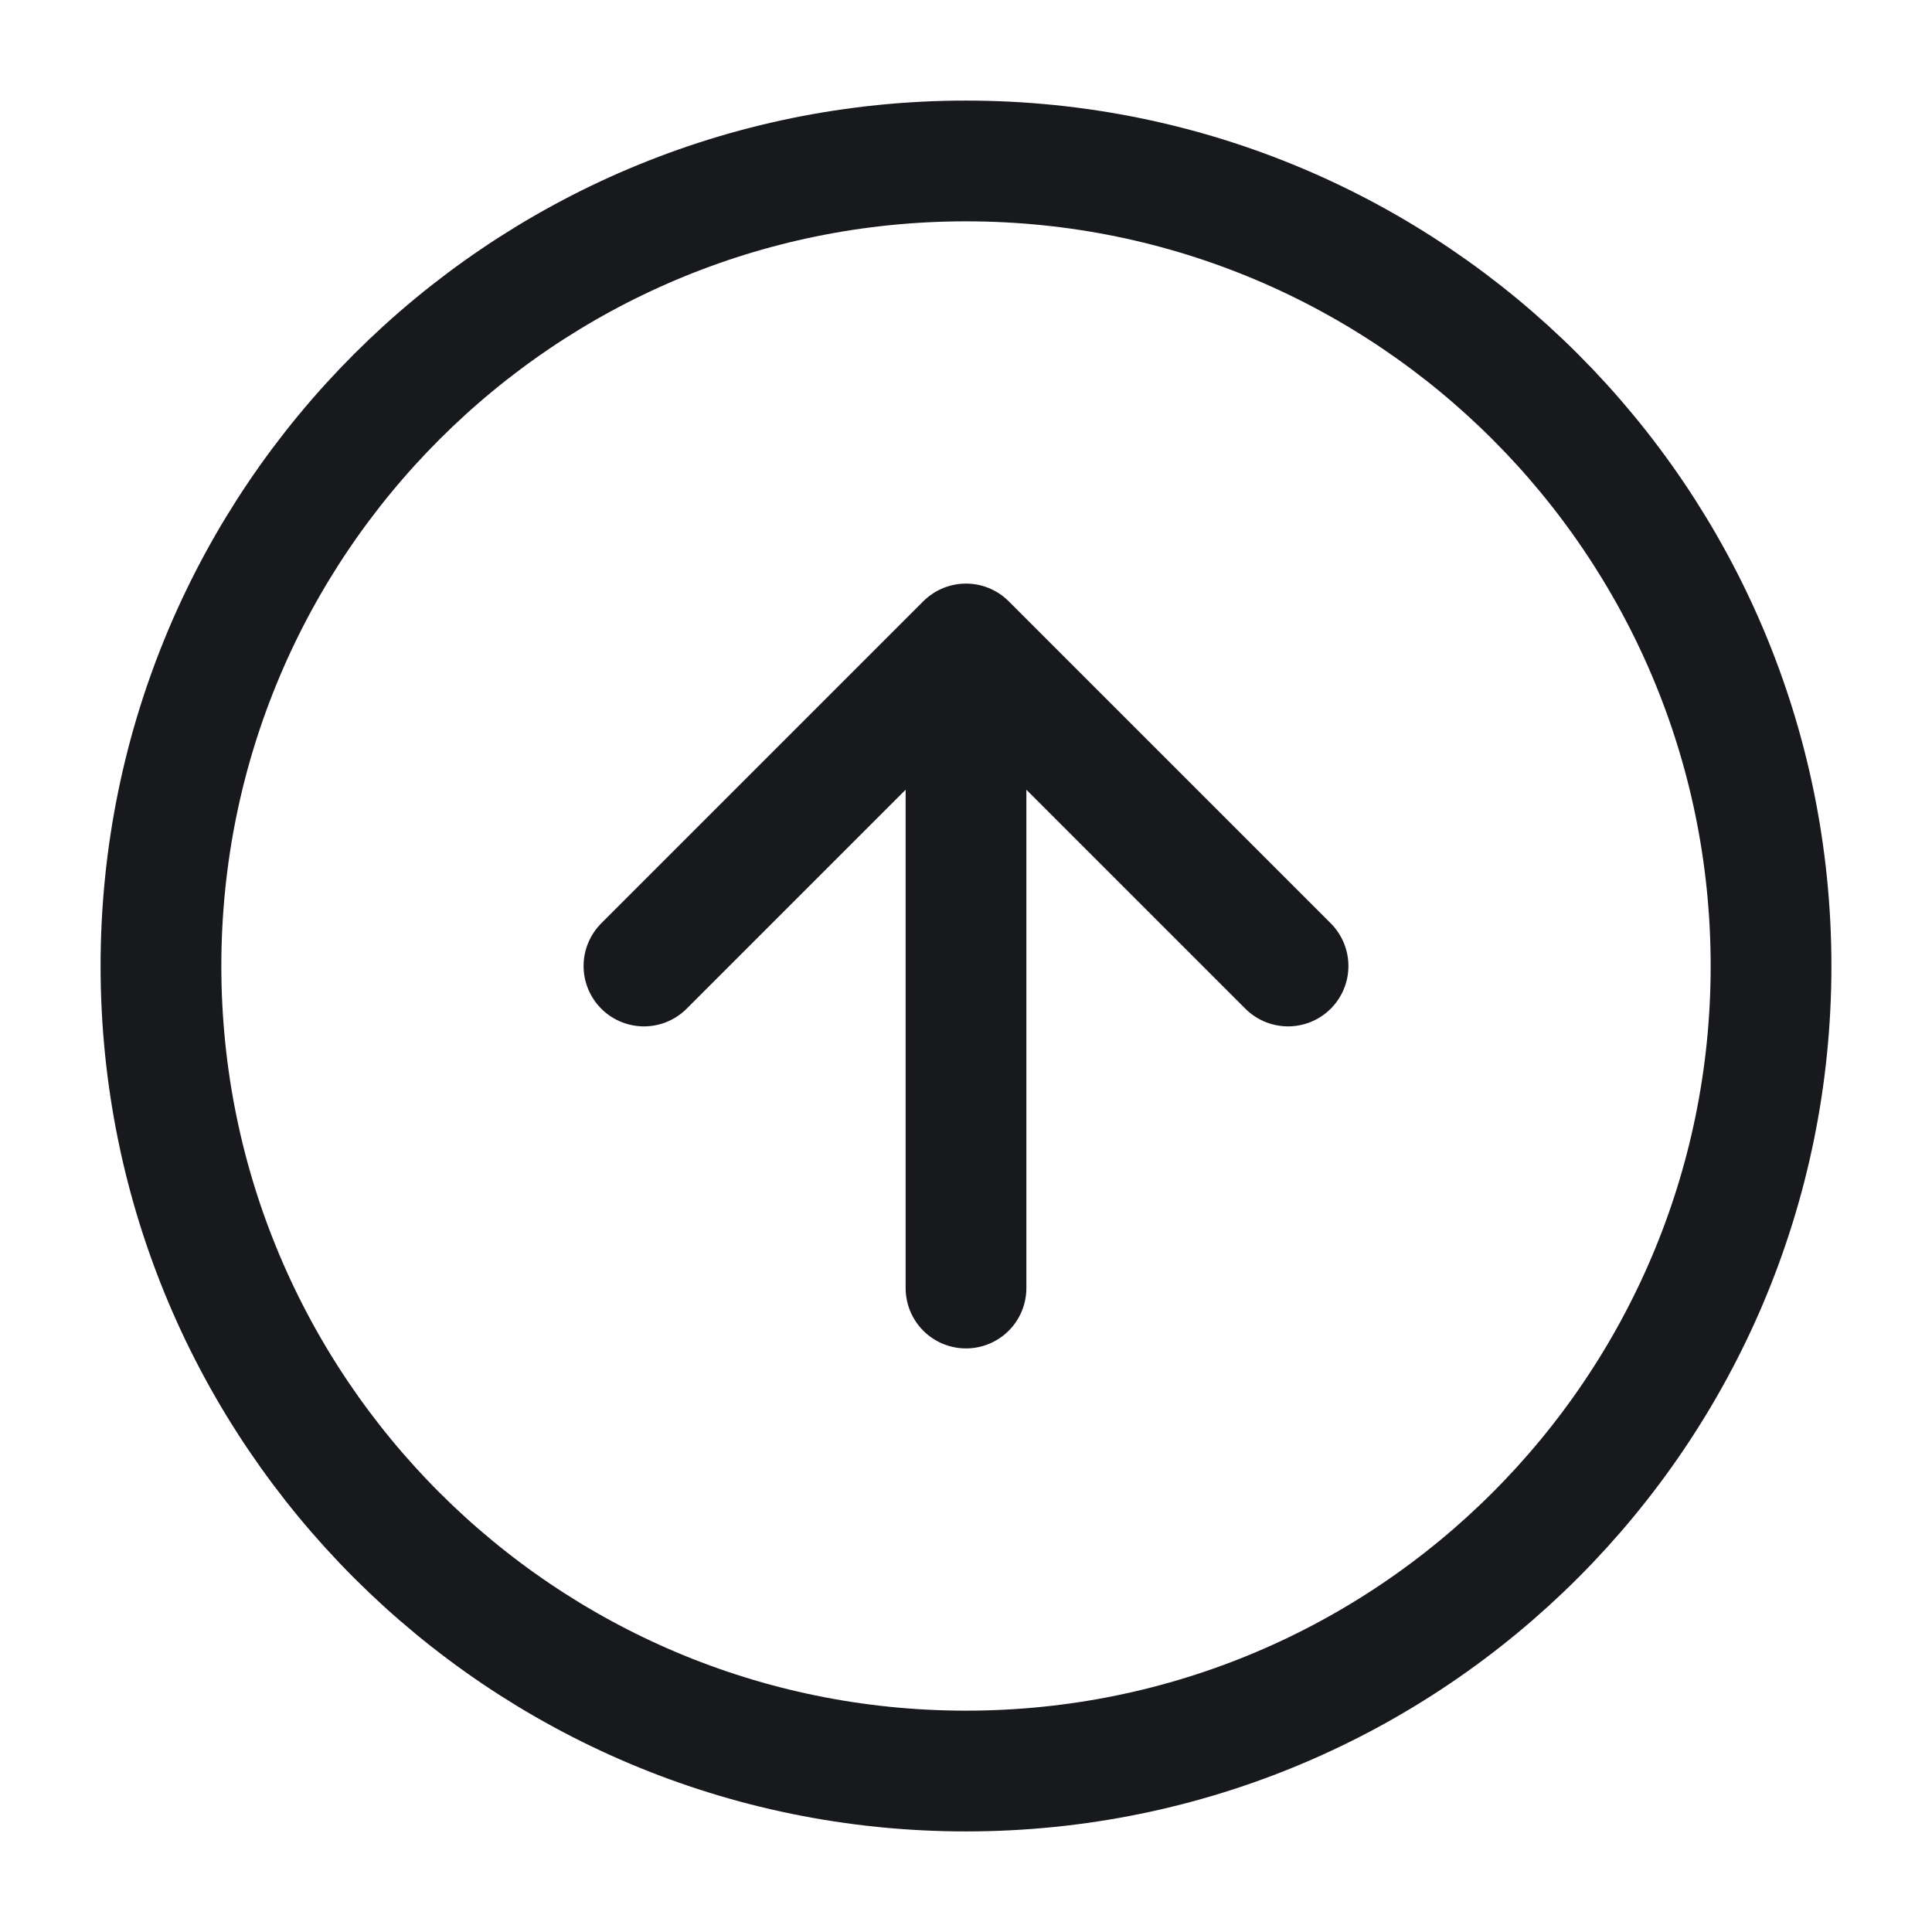 <svg width="16" height="16" viewBox="0 0 16 16" fill="none" xmlns="http://www.w3.org/2000/svg">
<g clip-path="url(#clip0_762_1351)">
<path d="M10.667 8L8 5.333M8 5.333L5.333 8M8 5.333V10.667M14.667 8C14.667 11.682 11.682 14.667 8 14.667C4.318 14.667 1.333 11.682 1.333 8C1.333 4.318 4.318 1.333 8 1.333C11.682 1.333 14.667 4.318 14.667 8Z" stroke="#17191C" stroke-linecap="round" stroke-linejoin="round"/>
</g>
<defs>
<clipPath id="clip0_762_1351">
<rect width="16" height="16" fill="white"/>
</clipPath>
</defs>
</svg>
